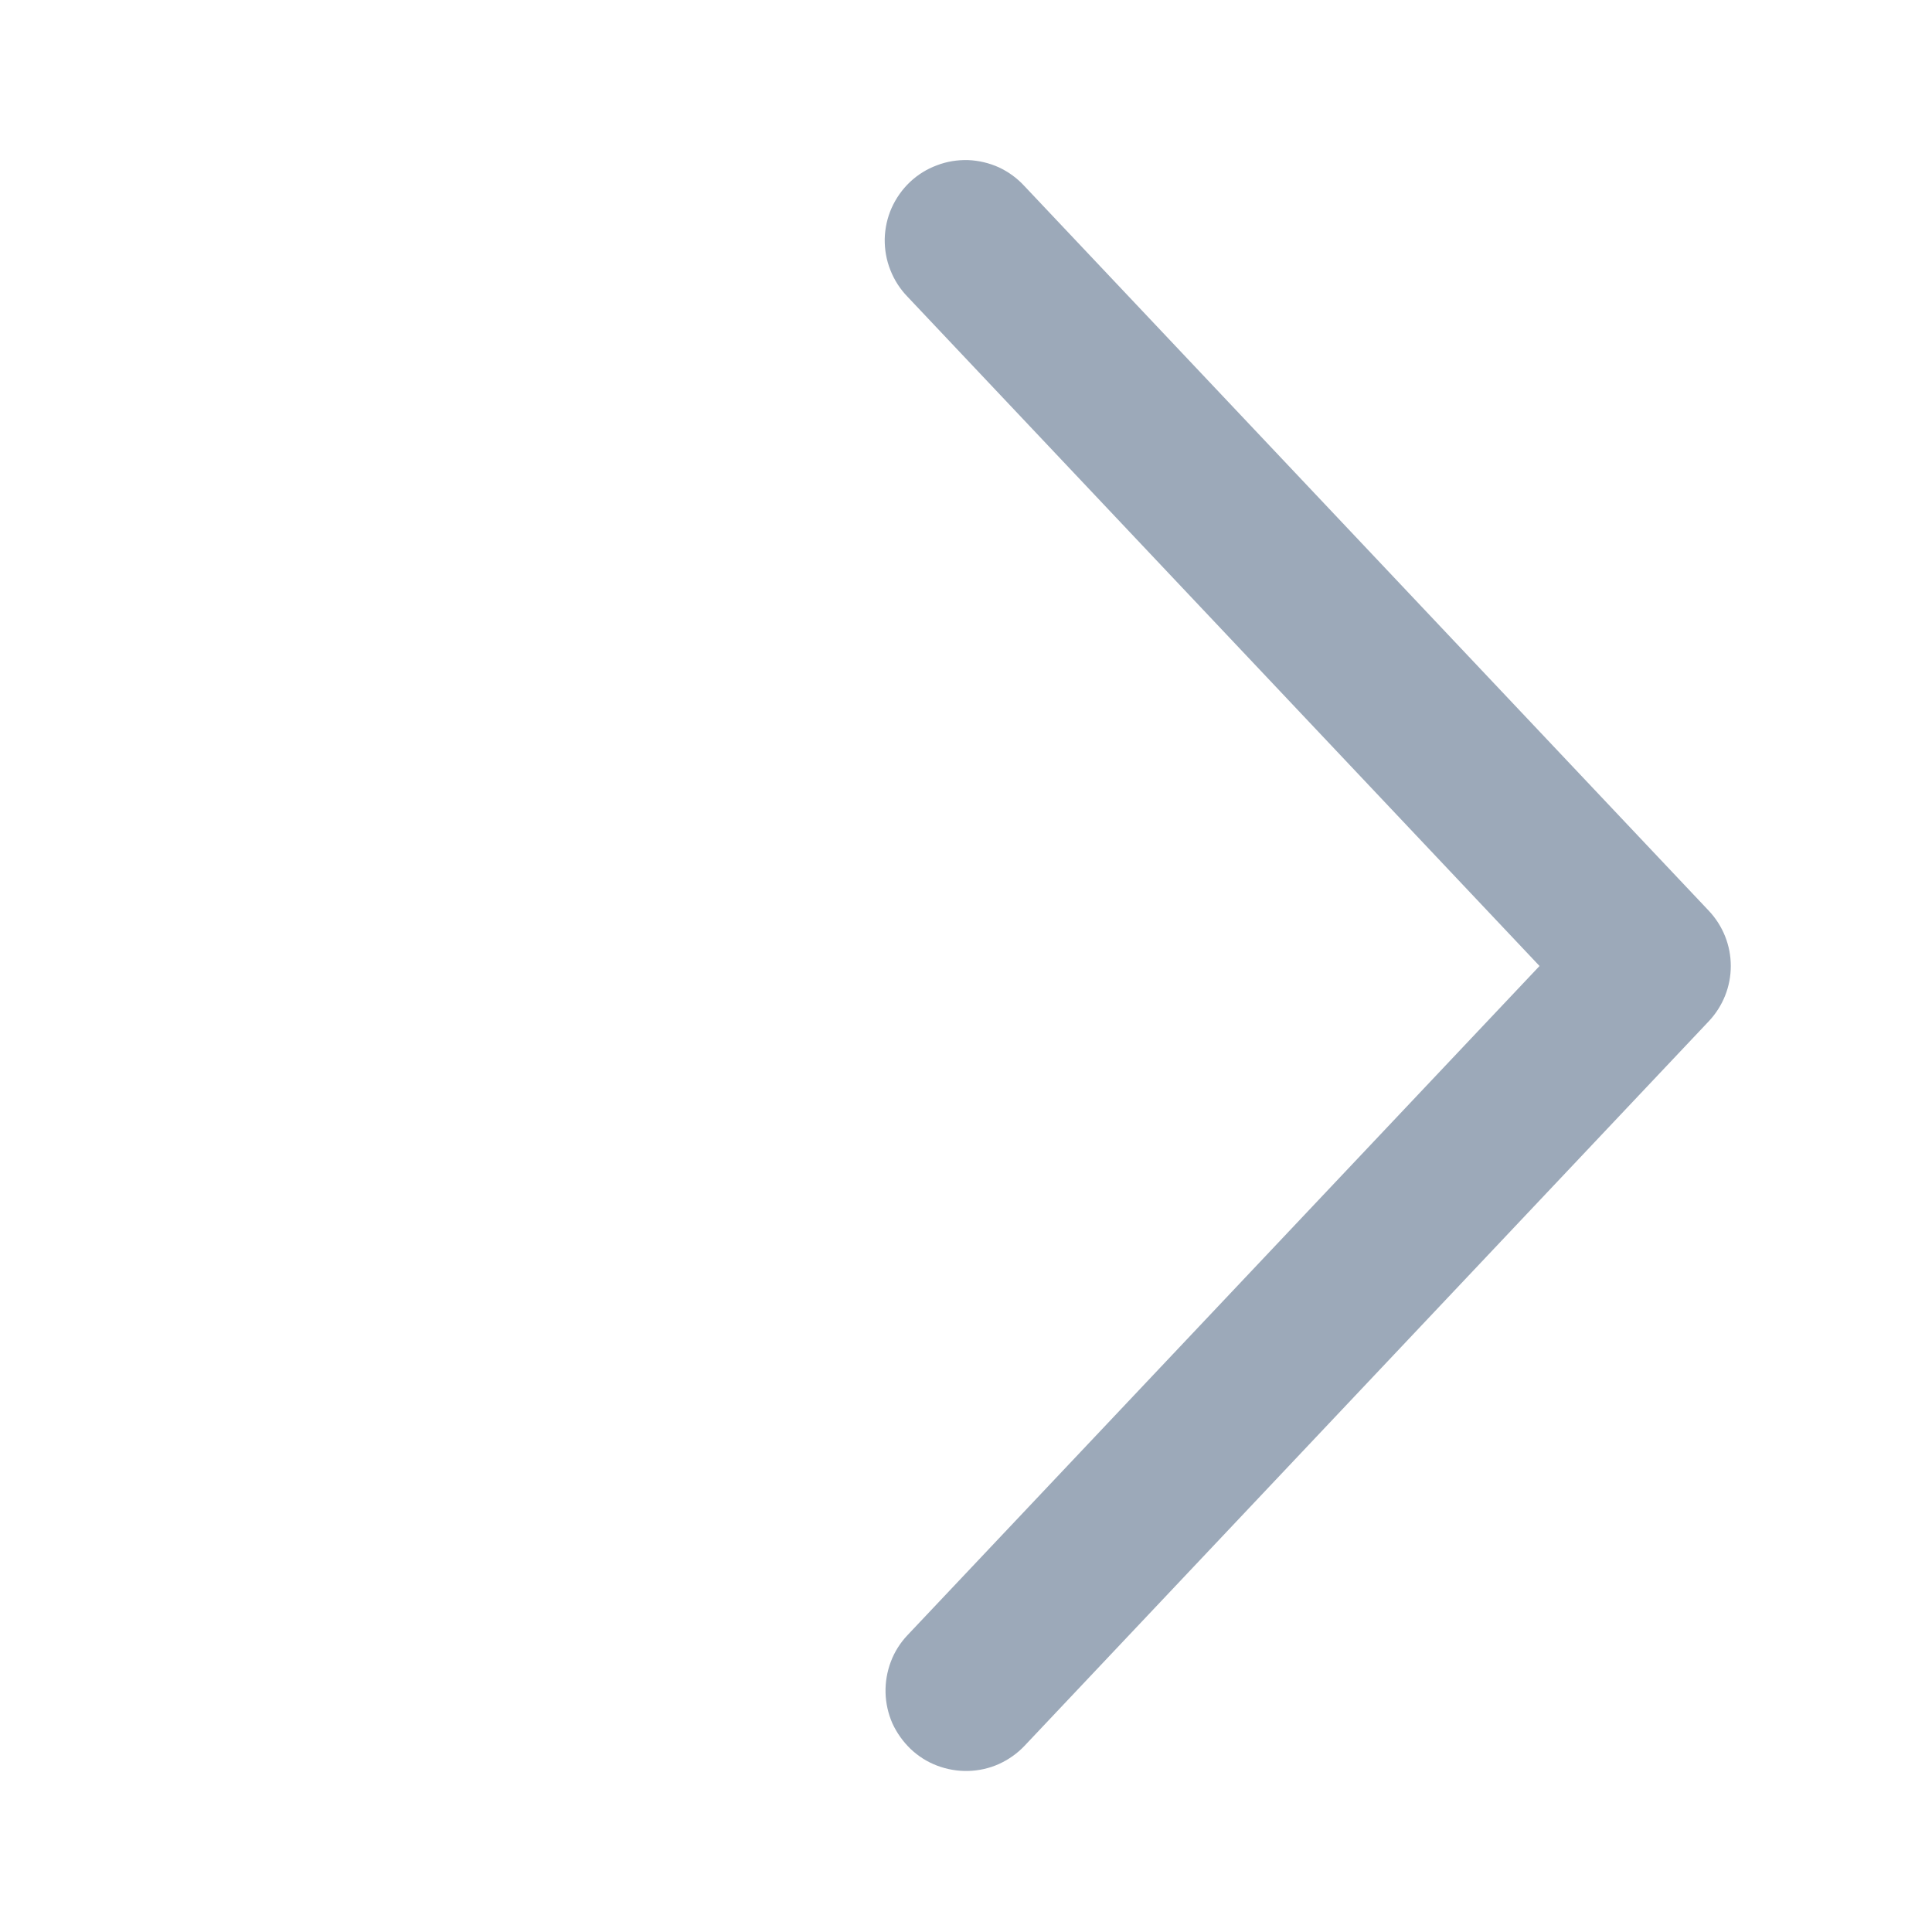 <svg width="14" height="14" viewBox="0 0 14 14" fill="none" xmlns="http://www.w3.org/2000/svg">
<path d="M6.576 11.849C6.523 11.905 6.482 11.97 6.455 12.042C6.428 12.114 6.415 12.19 6.417 12.267C6.419 12.343 6.436 12.418 6.467 12.489C6.499 12.558 6.544 12.621 6.599 12.674C6.655 12.727 6.72 12.768 6.792 12.795C6.864 12.822 6.94 12.835 7.016 12.833C7.093 12.831 7.169 12.814 7.238 12.783C7.308 12.751 7.371 12.707 7.424 12.651L12.382 7.401C12.485 7.292 12.542 7.149 12.542 7C12.542 6.851 12.485 6.708 12.382 6.599L7.424 1.349C7.372 1.292 7.309 1.246 7.239 1.213C7.168 1.181 7.092 1.163 7.015 1.16C6.938 1.158 6.861 1.17 6.789 1.198C6.716 1.225 6.65 1.266 6.594 1.319C6.538 1.372 6.493 1.436 6.461 1.507C6.43 1.577 6.413 1.653 6.411 1.731C6.41 1.808 6.423 1.885 6.452 1.957C6.48 2.029 6.522 2.094 6.576 2.15L11.156 7L6.576 11.849Z" fill="#9CA9B9"/>
</svg>
